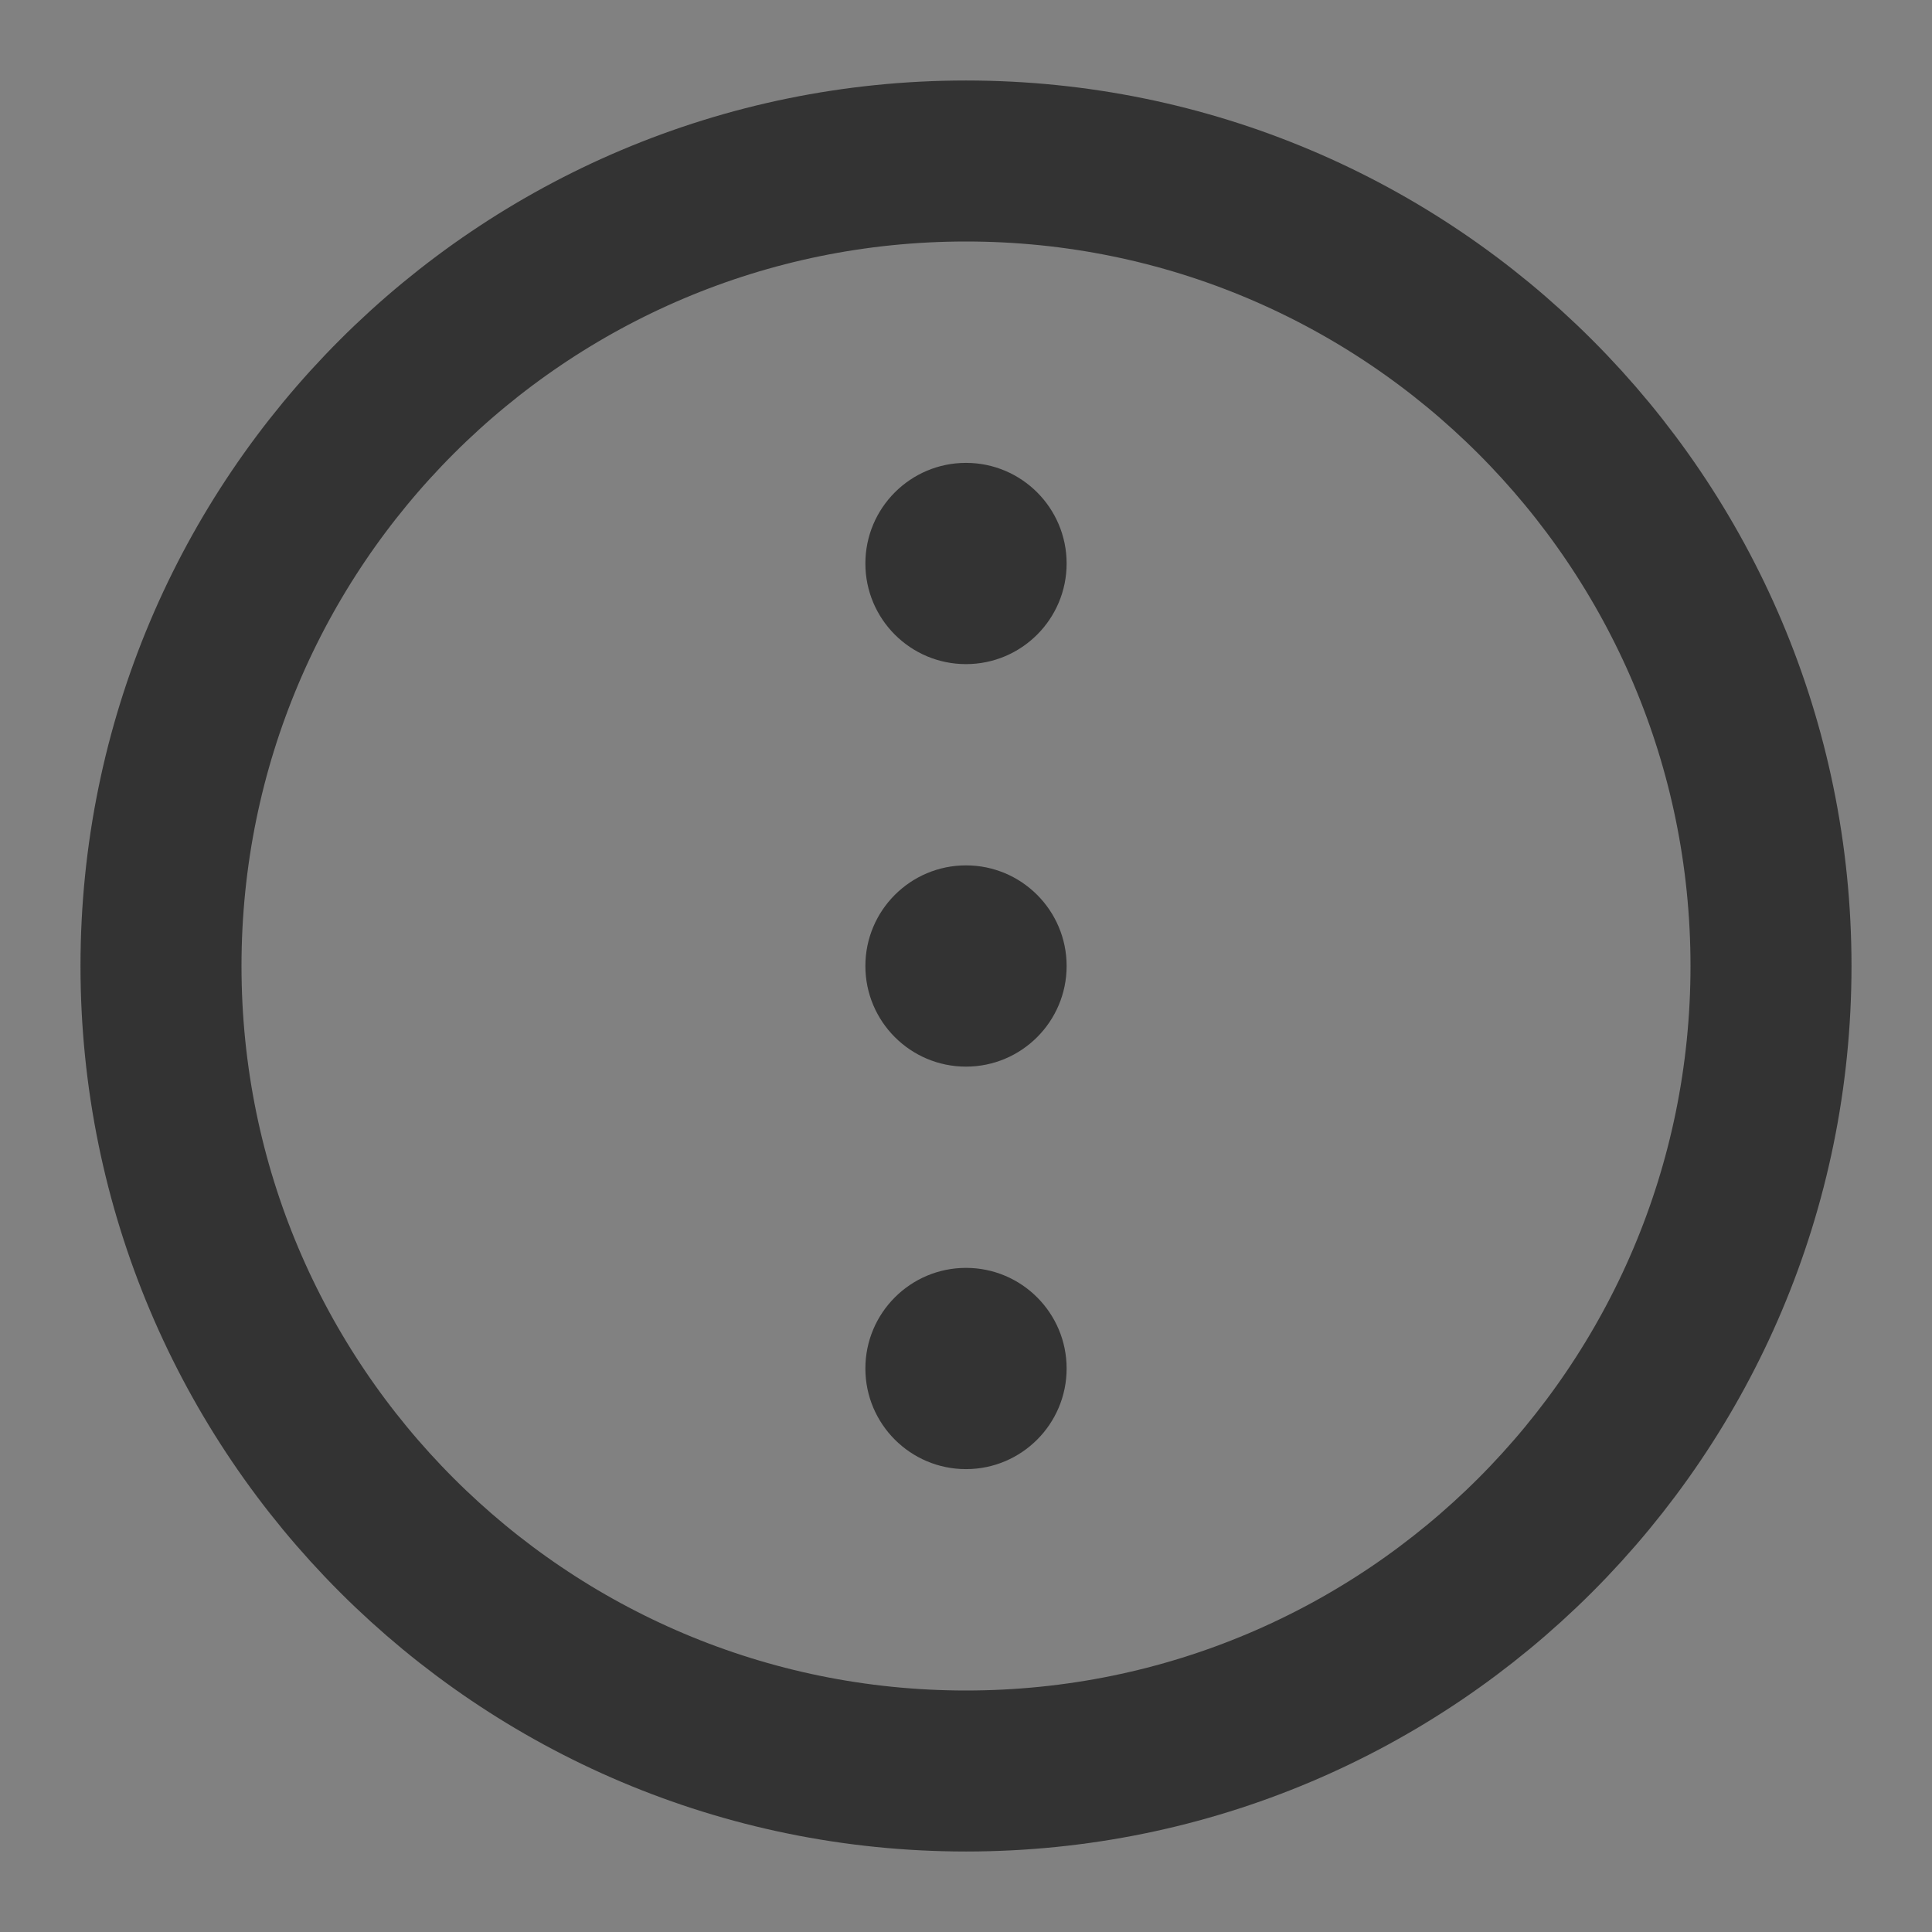 <svg width="24" height="24" viewBox="0 0 24 24" fill="none" xmlns="http://www.w3.org/2000/svg">
<rect x="0" y="0" width="24" height="24" fill="#808080" stroke="none"/>
<g clip-path="url(#clip0_201_48996)">
<path d="M24 0H0V24H24V0Z" fill="white" fill-opacity="0.01"/>
<path d="M12 22C17.523 22 22 17.523 22 12C22 6.477 17.523 2 12 2C6.477 2 2 6.477 2 12C2 17.523 6.477 22 12 22Z" stroke="#333333" stroke-width="2" stroke-linejoin="round"/>
<path fill-rule="evenodd" clip-rule="evenodd" d="M10.75 7C10.75 7.69 11.31 8.25 12 8.25C12.69 8.25 13.25 7.69 13.25 7C13.25 6.31 12.69 5.75 12 5.75C11.31 5.75 10.75 6.31 10.75 7ZM10.75 12C10.75 12.69 11.31 13.25 12 13.25C12.69 13.25 13.25 12.69 13.25 12C13.25 11.31 12.69 10.75 12 10.75C11.31 10.75 10.75 11.31 10.75 12ZM12 18.25C11.31 18.25 10.75 17.69 10.75 17C10.75 16.31 11.31 15.75 12 15.75C12.69 15.75 13.25 16.31 13.25 17C13.25 17.69 12.69 18.25 12 18.25Z" fill="#333333"/>
</g>
<defs>
<clipPath id="clip0_201_48996">
<rect width="24" height="24" fill="white"/>
</clipPath>
</defs>
</svg>
